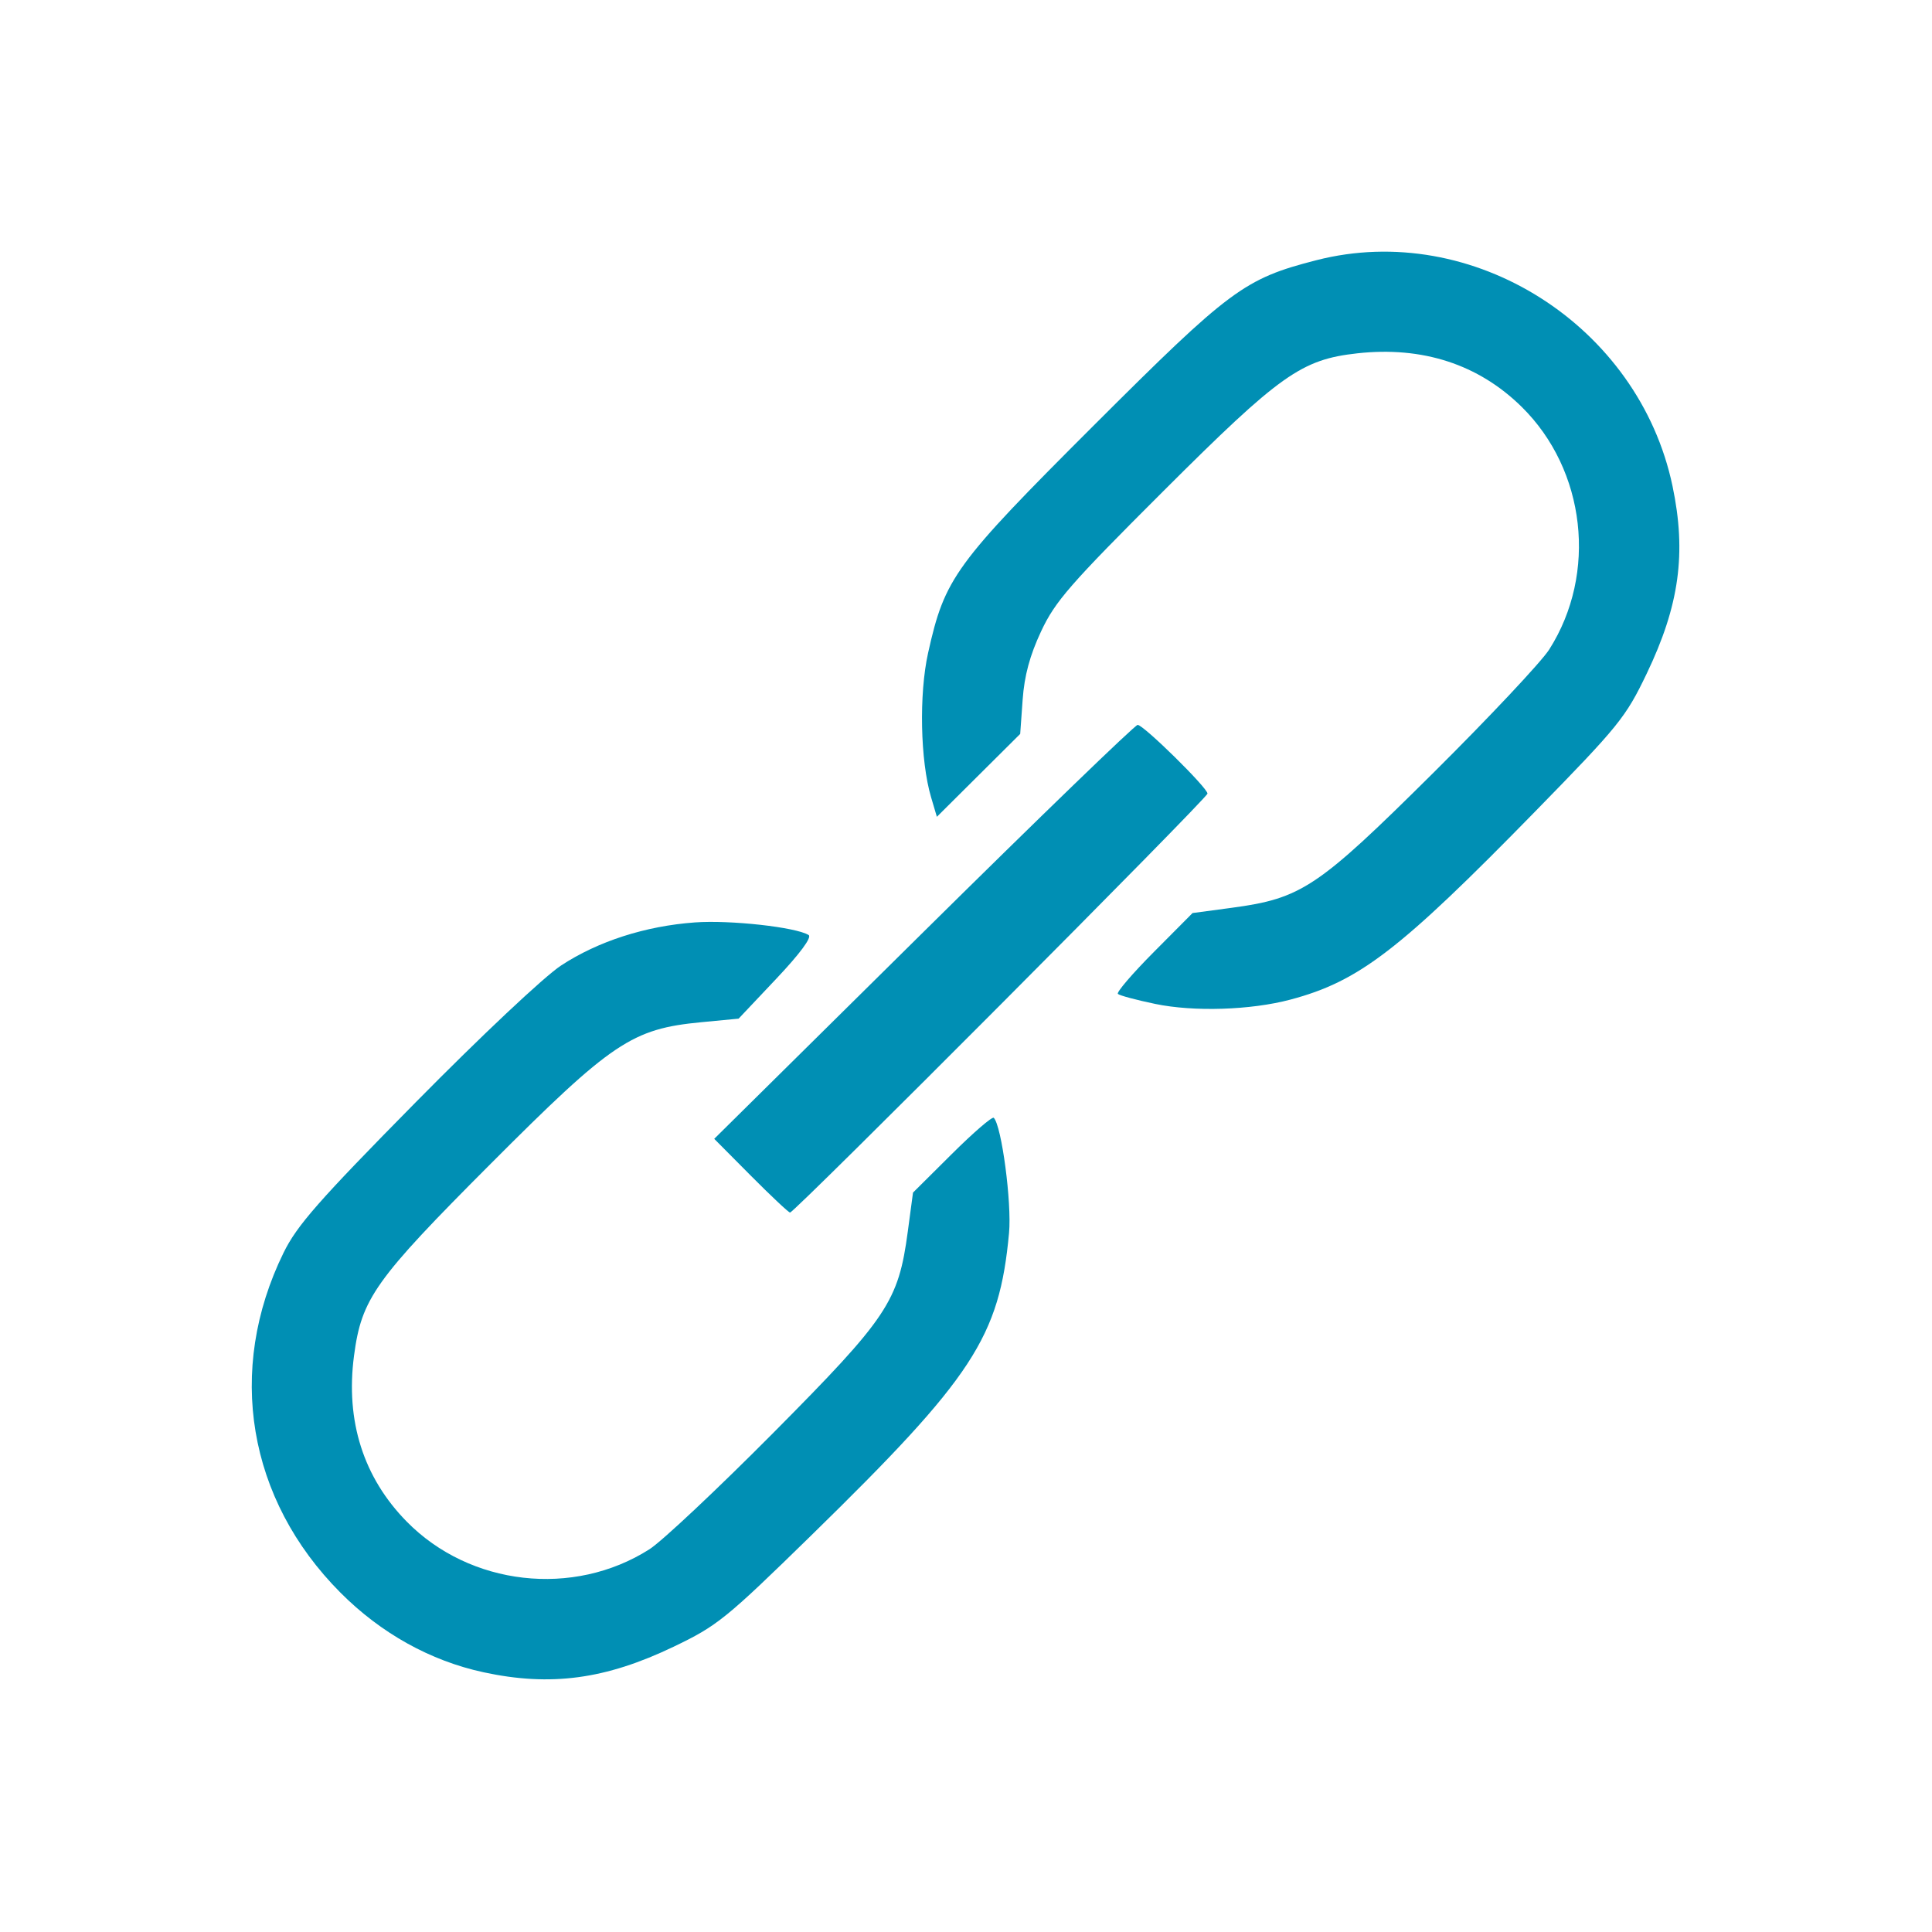 <?xml version="1.0" encoding="UTF-8" standalone="no"?>
<svg
   xmlns:ooo="http://xml.openoffice.org/svg/export"
   xmlns:dc="http://purl.org/dc/elements/1.1/"
   xmlns:cc="http://creativecommons.org/ns#"
   xmlns:rdf="http://www.w3.org/1999/02/22-rdf-syntax-ns#"
   xmlns:svg="http://www.w3.org/2000/svg"
   xmlns="http://www.w3.org/2000/svg"
   xmlns:sodipodi="http://sodipodi.sourceforge.net/DTD/sodipodi-0.dtd"
   xmlns:inkscape="http://www.inkscape.org/namespaces/inkscape"
   version="1.2"
   width="12.96mm"
   height="12.96mm"
   viewBox="0 0 1296 1296"
   preserveAspectRatio="xMidYMid"
   fill-rule="evenodd"
   stroke-width="28.222"
   stroke-linejoin="round"
   xml:space="preserve"
   id="svg70"
   sodipodi:docname="url.svg"
   inkscape:version="1.0.1 (3bc2e813f5, 2020-09-07)"><sodipodi:namedview
   pagecolor="#ffffff"
   bordercolor="#666666"
   borderopacity="1"
   objecttolerance="10"
   gridtolerance="10"
   guidetolerance="10"
   inkscape:pageopacity="0"
   inkscape:pageshadow="2"
   inkscape:window-width="1366"
   inkscape:window-height="705"
   id="namedview72"
   showgrid="false"
   inkscape:zoom="10.983475"
   inkscape:cx="24.491339"
   inkscape:cy="24.491339"
   inkscape:window-x="-8"
   inkscape:window-y="-8"
   inkscape:window-maximized="1"
   inkscape:current-layer="svg70"
   inkscape:document-rotation="0" />
 <defs
   class="ClipPathGroup"
   id="defs8">
  <clipPath
   id="presentation_clip_path"
   clipPathUnits="userSpaceOnUse">
   <rect
   x="0"
   y="0"
   width="1296"
   height="1296"
   id="rect2" />
  </clipPath>
  <clipPath
   id="presentation_clip_path_shrink"
   clipPathUnits="userSpaceOnUse">
   <rect
   x="1"
   y="1"
   width="1294"
   height="1294"
   id="rect5" />
  </clipPath>
 </defs>
 <defs
   class="TextShapeIndex"
   id="defs12">
  <g
   ooo:slide="id1"
   ooo:id-list="id3"
   id="g10" />
 </defs>
 <defs
   class="EmbeddedBulletChars"
   id="defs44">
  <g
   id="bullet-char-template-57356"
   transform="scale(0,-0)">
   <path
   d="M 580,1141 L 1163,571 580,0 -4,571 580,1141 Z"
   id="path14" />
  </g>
  <g
   id="bullet-char-template-57354"
   transform="scale(0,-0)">
   <path
   d="M 8,1128 L 1137,1128 1137,0 8,0 8,1128 Z"
   id="path17" />
  </g>
  <g
   id="bullet-char-template-10146"
   transform="scale(0,-0)">
   <path
   d="M 174,0 L 602,739 174,1481 1456,739 174,0 Z M 1358,739 L 309,1346 659,739 1358,739 Z"
   id="path20" />
  </g>
  <g
   id="bullet-char-template-10132"
   transform="scale(0,-0)">
   <path
   d="M 2015,739 L 1276,0 717,0 1260,543 174,543 174,936 1260,936 717,1481 1274,1481 2015,739 Z"
   id="path23" />
  </g>
  <g
   id="bullet-char-template-10007"
   transform="scale(0,-0)">
   <path
   d="M 0,-2 C -7,14 -16,27 -25,37 L 356,567 C 262,823 215,952 215,954 215,979 228,992 255,992 264,992 276,990 289,987 310,991 331,999 354,1012 L 381,999 492,748 772,1049 836,1024 860,1049 C 881,1039 901,1025 922,1006 886,937 835,863 770,784 769,783 710,716 594,584 L 774,223 C 774,196 753,168 711,139 L 727,119 C 717,90 699,76 672,76 641,76 570,178 457,381 L 164,-76 C 142,-110 111,-127 72,-127 30,-127 9,-110 8,-76 1,-67 -2,-52 -2,-32 -2,-23 -1,-13 0,-2 Z"
   id="path26" />
  </g>
  <g
   id="bullet-char-template-10004"
   transform="scale(0,-0)">
   <path
   d="M 285,-33 C 182,-33 111,30 74,156 52,228 41,333 41,471 41,549 55,616 82,672 116,743 169,778 240,778 293,778 328,747 346,684 L 369,508 C 377,444 397,411 428,410 L 1163,1116 C 1174,1127 1196,1133 1229,1133 1271,1133 1292,1118 1292,1087 L 1292,965 C 1292,929 1282,901 1262,881 L 442,47 C 390,-6 338,-33 285,-33 Z"
   id="path29" />
  </g>
  <g
   id="bullet-char-template-9679"
   transform="scale(0,-0)">
   <path
   d="M 813,0 C 632,0 489,54 383,161 276,268 223,411 223,592 223,773 276,916 383,1023 489,1130 632,1184 813,1184 992,1184 1136,1130 1245,1023 1353,916 1407,772 1407,592 1407,412 1353,268 1245,161 1136,54 992,0 813,0 Z"
   id="path32" />
  </g>
  <g
   id="bullet-char-template-8226"
   transform="scale(0,-0)">
   <path
   d="M 346,457 C 273,457 209,483 155,535 101,586 74,649 74,723 74,796 101,859 155,911 209,963 273,989 346,989 419,989 480,963 531,910 582,859 608,796 608,723 608,648 583,586 532,535 482,483 420,457 346,457 Z"
   id="path35" />
  </g>
  <g
   id="bullet-char-template-8211"
   transform="scale(0,-0)">
   <path
   d="M -4,459 L 1135,459 1135,606 -4,606 -4,459 Z"
   id="path38" />
  </g>
  <g
   id="bullet-char-template-61548"
   transform="scale(0,-0)">
   <path
   d="M 173,740 C 173,903 231,1043 346,1159 462,1274 601,1332 765,1332 928,1332 1067,1274 1183,1159 1299,1043 1357,903 1357,740 1357,577 1299,437 1183,322 1067,206 928,148 765,148 601,148 462,206 346,322 231,437 173,577 173,740 Z"
   id="path41" />
  </g>
 </defs>
 <defs
   class="TextEmbeddedBitmaps"
   id="defs46" />
 <g
   id="g51">
  <g
   id="id2"
   class="Master_Slide">
   <g
   id="bg-id2"
   class="Background" />
   <g
   id="bo-id2"
   class="BackgroundObjects" />
  </g>
 </g>
 
<path
   style="fill:#008fb4;stroke-width:95.179"
   d="m 324.359,1121.767 c -35.669,-7.689 -68.865,-26.164 -96.013,-53.438 -62.264,-62.552 -76.756,-149.17 -38.14,-227.962 8.99,-18.343 23.429,-34.789 88.467,-100.76 44.137,-44.77 86.363,-84.505 97.716,-91.95 24.781,-16.252 56.515,-26.47 89.71,-28.887 23.74,-1.728 67.882,3.166 76.345,8.465 2.335,1.462 -5.84,12.514 -21.61,29.215 l -25.366,26.863 -24.97,2.385 c -46.633,4.454 -59.893,13.364 -141.314,94.951 -77.775,77.933 -86.645,90.396 -91.713,128.856 -5.759,43.705 6.33,81.681 35.411,111.24 42.386,43.083 111.759,50.974 162.77,18.513 8.347,-5.311 45.871,-40.589 83.388,-78.394 76.452,-77.04 83.633,-87.796 89.908,-134.664 l 3.507,-26.198 26.162,-26.008 c 14.389,-14.305 26.997,-25.173 28.017,-24.153 5.272,5.272 12.123,56.989 10.237,77.27 -6.5,69.884 -23.947,96.56 -132.654,202.824 -57.386,56.097 -63.001,60.637 -92.42,74.735 -45.63,21.866 -82.422,26.803 -127.437,17.099 z"
   id="path51" /><path
   style="fill:#008fb4;stroke-width:95.179"
   d="M 503.666,788.661 479.105,763.935 619.532,625.095 c 77.235,-76.362 141.857,-138.84 143.605,-138.84 3.956,0 46.861,42.202 46.861,46.093 0,3.008 -277.02,281.038 -280.016,281.038 -0.966,0 -12.808,-11.127 -26.316,-24.726 z"
   id="path53" /><path
   style="fill:#008fb4;stroke-width:95.179"
   d="m 775.002,673.454 c -12.756,-2.65 -24.057,-5.682 -25.114,-6.738 -1.056,-1.057 9.783,-13.694 24.087,-28.083 l 26.008,-26.162 26.198,-3.507 c 46.868,-6.275 57.623,-13.456 134.664,-89.908 37.805,-37.516 73.083,-75.041 78.394,-83.388 32.461,-51.011 24.57,-120.384 -18.513,-162.77 -28.988,-28.518 -66.504,-40.727 -110.267,-35.884 -37.502,4.15 -51.752,14.269 -129.828,92.186 -62.892,62.764 -72.819,74.146 -82.257,94.316 -7.57,16.178 -11.217,29.696 -12.375,45.869 l -1.641,22.931 -27.947,27.801 -27.947,27.801 -3.889,-13.126 c -7.254,-24.487 -8.172,-69.067 -1.995,-96.835 11.192,-50.304 17.81,-59.389 111.167,-152.614 91.465,-91.335 100.966,-98.388 149.245,-110.783 104.889,-26.929 216.316,43.72 238.945,151.501 9.435,44.938 4.606,80.064 -17.287,125.751 -14.097,29.418 -18.638,35.033 -74.734,92.42 -91.135,93.23 -118.18,114.024 -164.273,126.301 -26.556,7.074 -64.725,8.303 -90.643,2.92 z"
   id="path56" /></svg>
